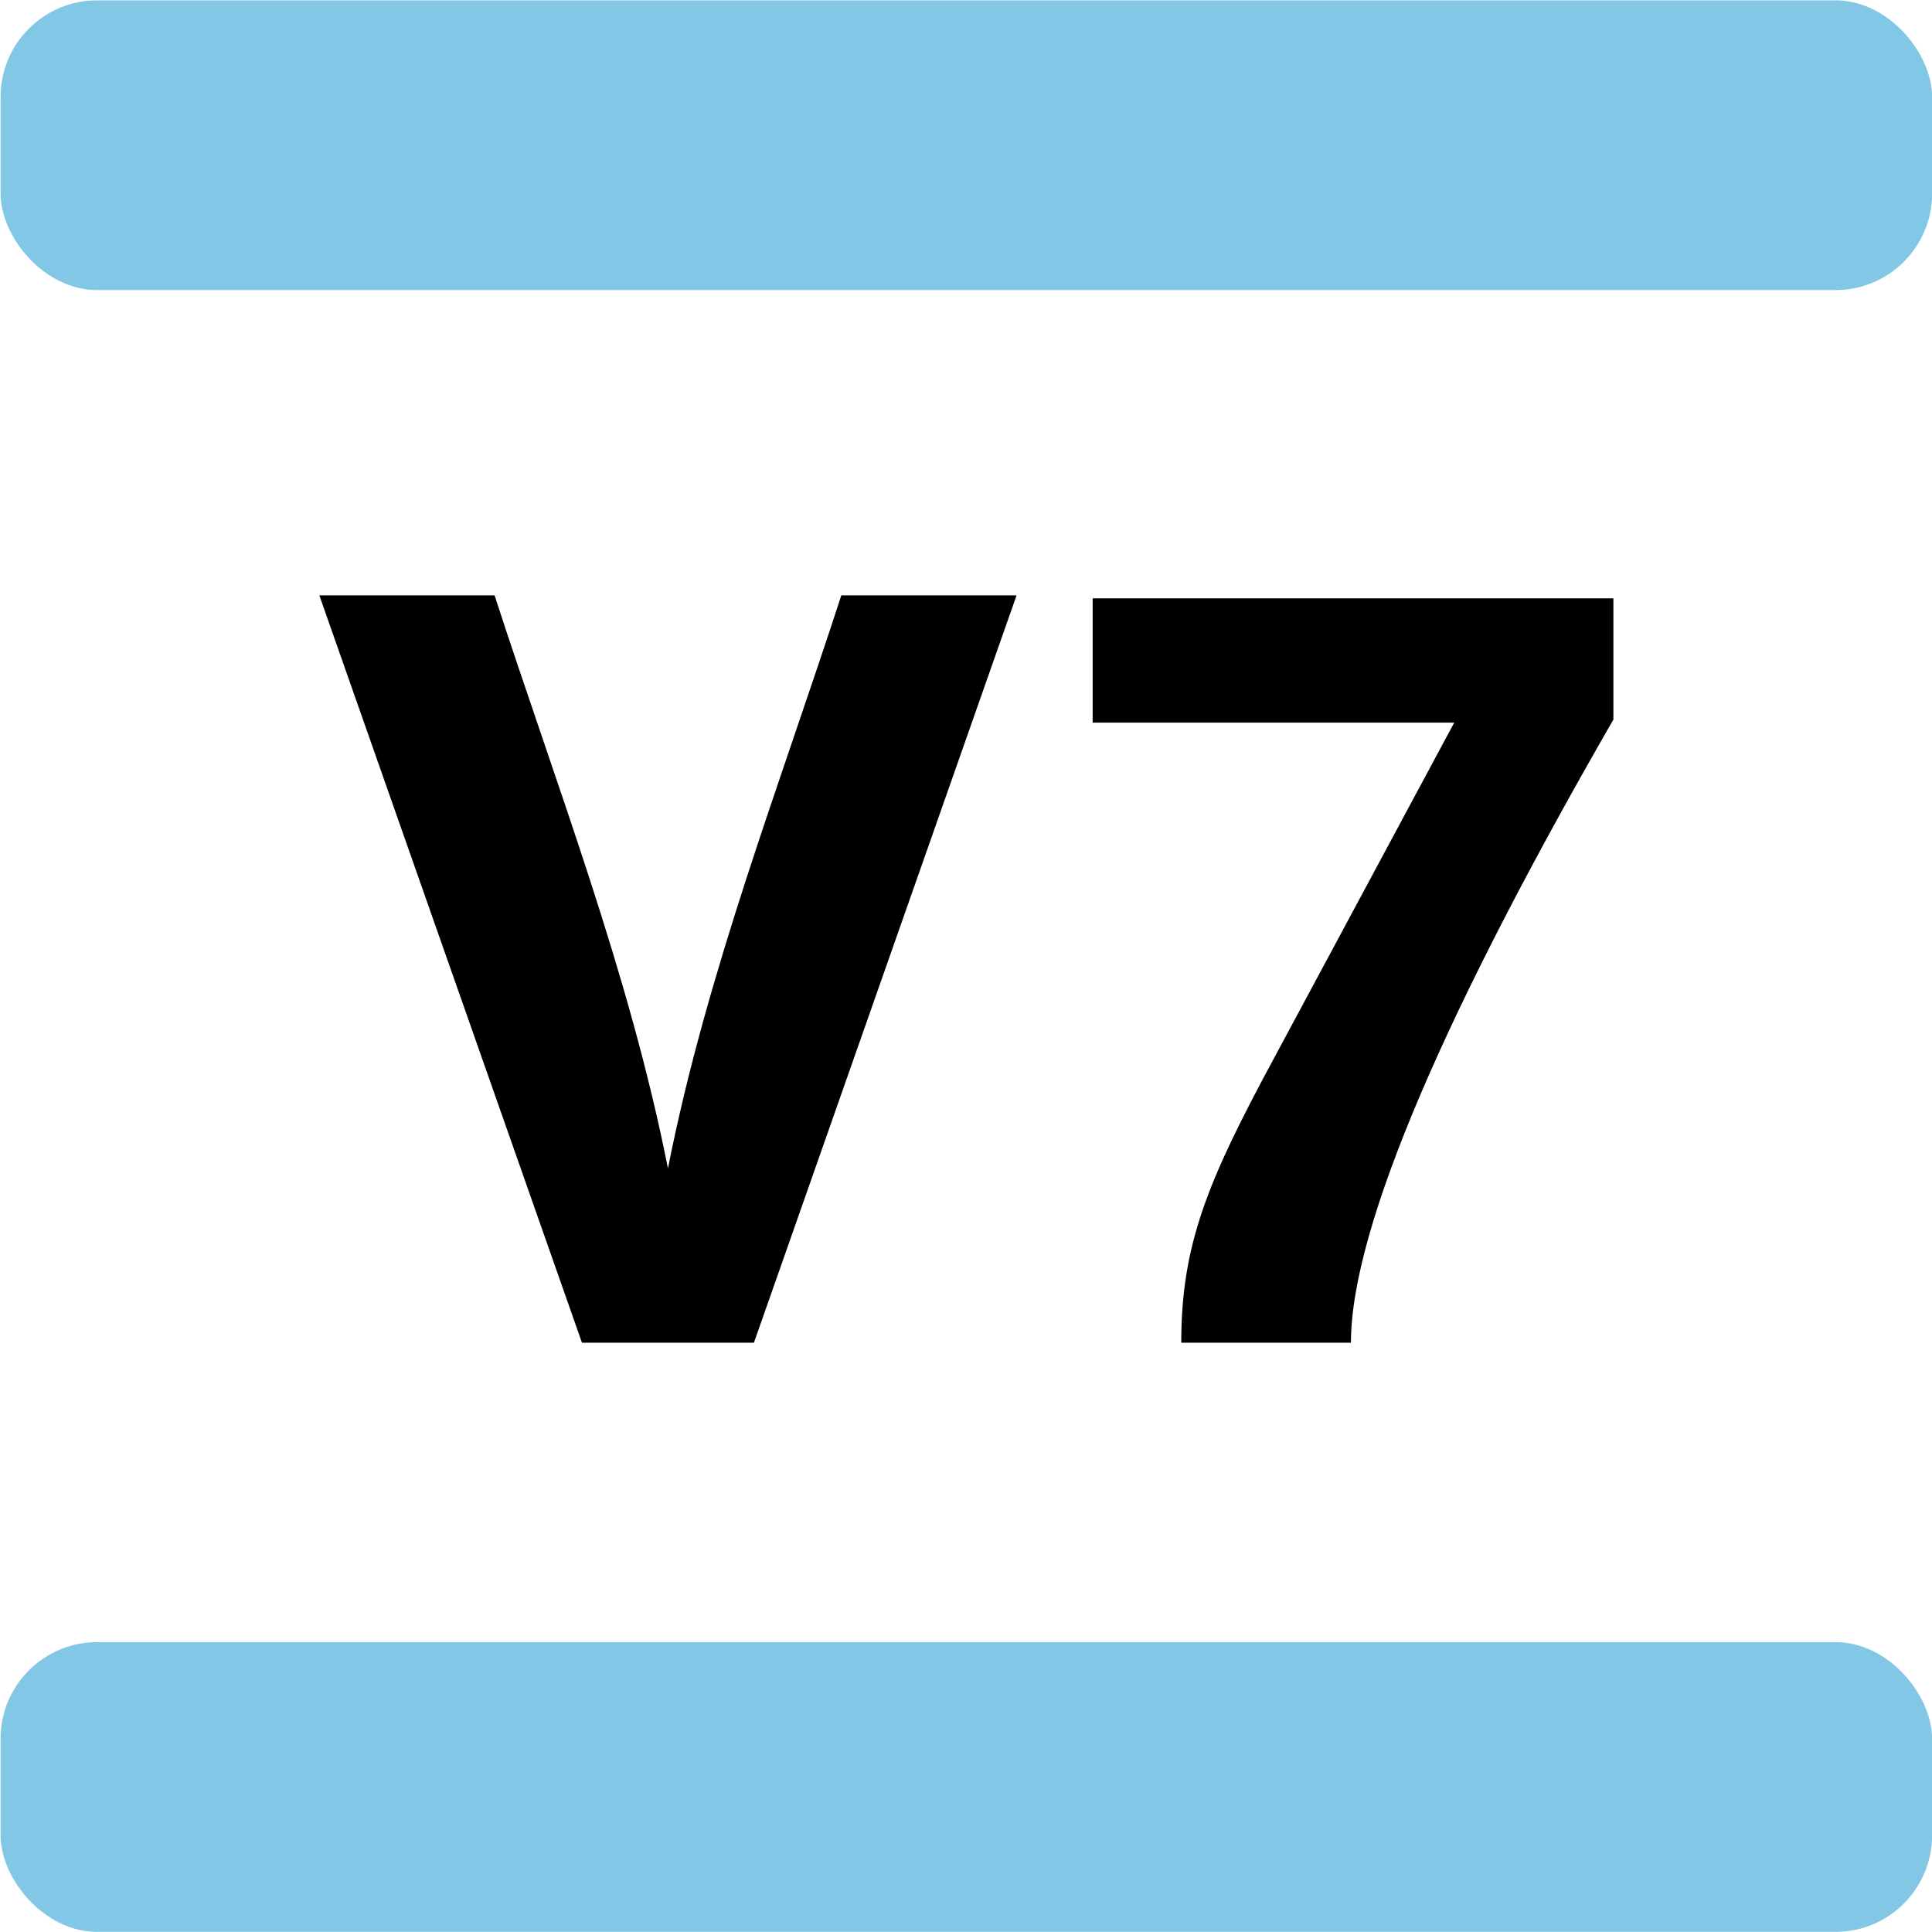 <?xml version="1.0" encoding="utf-8"?>
<svg version="1.1" id="svg182" width="7.53cm" height="7.53cm" viewBox="0 0 250 250" xmlns="http://www.w3.org/2000/svg">
  <g id="g190" transform="matrix(1.333,0,0,-1.333,298.304,180.526)">
    <g id="g5569" transform="translate(-1001.813,-129.337)">
      <rect width="187.5" height="28.126" rx="9.373" id="rect9578" x="778.085" y="-264.732" transform="scale(1,-1)" style="fill-opacity: 1; stroke-width: 0.661; fill: rgb(130, 200, 230);"/>
      <rect width="187.5" height="28.126" rx="9.373" y="-105.357" id="rect9580" x="778.085" transform="scale(1,-1)" style="fill-opacity: 1; stroke-width: 0.661; fill: rgb(130, 200, 230);"/>
      <path id="path9582" style="fill-opacity: 1; stroke-width: 0.661;" d="m 809.029,206.971 25.494,-72.549 h 16.693 l 25.494,72.549 h -17.011 c -5.979,-18.407 -13.07,-36.608 -16.83,-55.629 -3.759,19.021 -10.851,37.222 -16.83,55.629 z m 75.07,-0.29 v -12.064 h 35.098 l -17.603,-32.776 c -6.343,-11.761 -8.896,-17.907 -8.896,-27.419 h 16.471 c 0,11.384 9.617,32.968 25.479,60.492 v 11.767 z"/>
    </g>
  </g>
</svg>